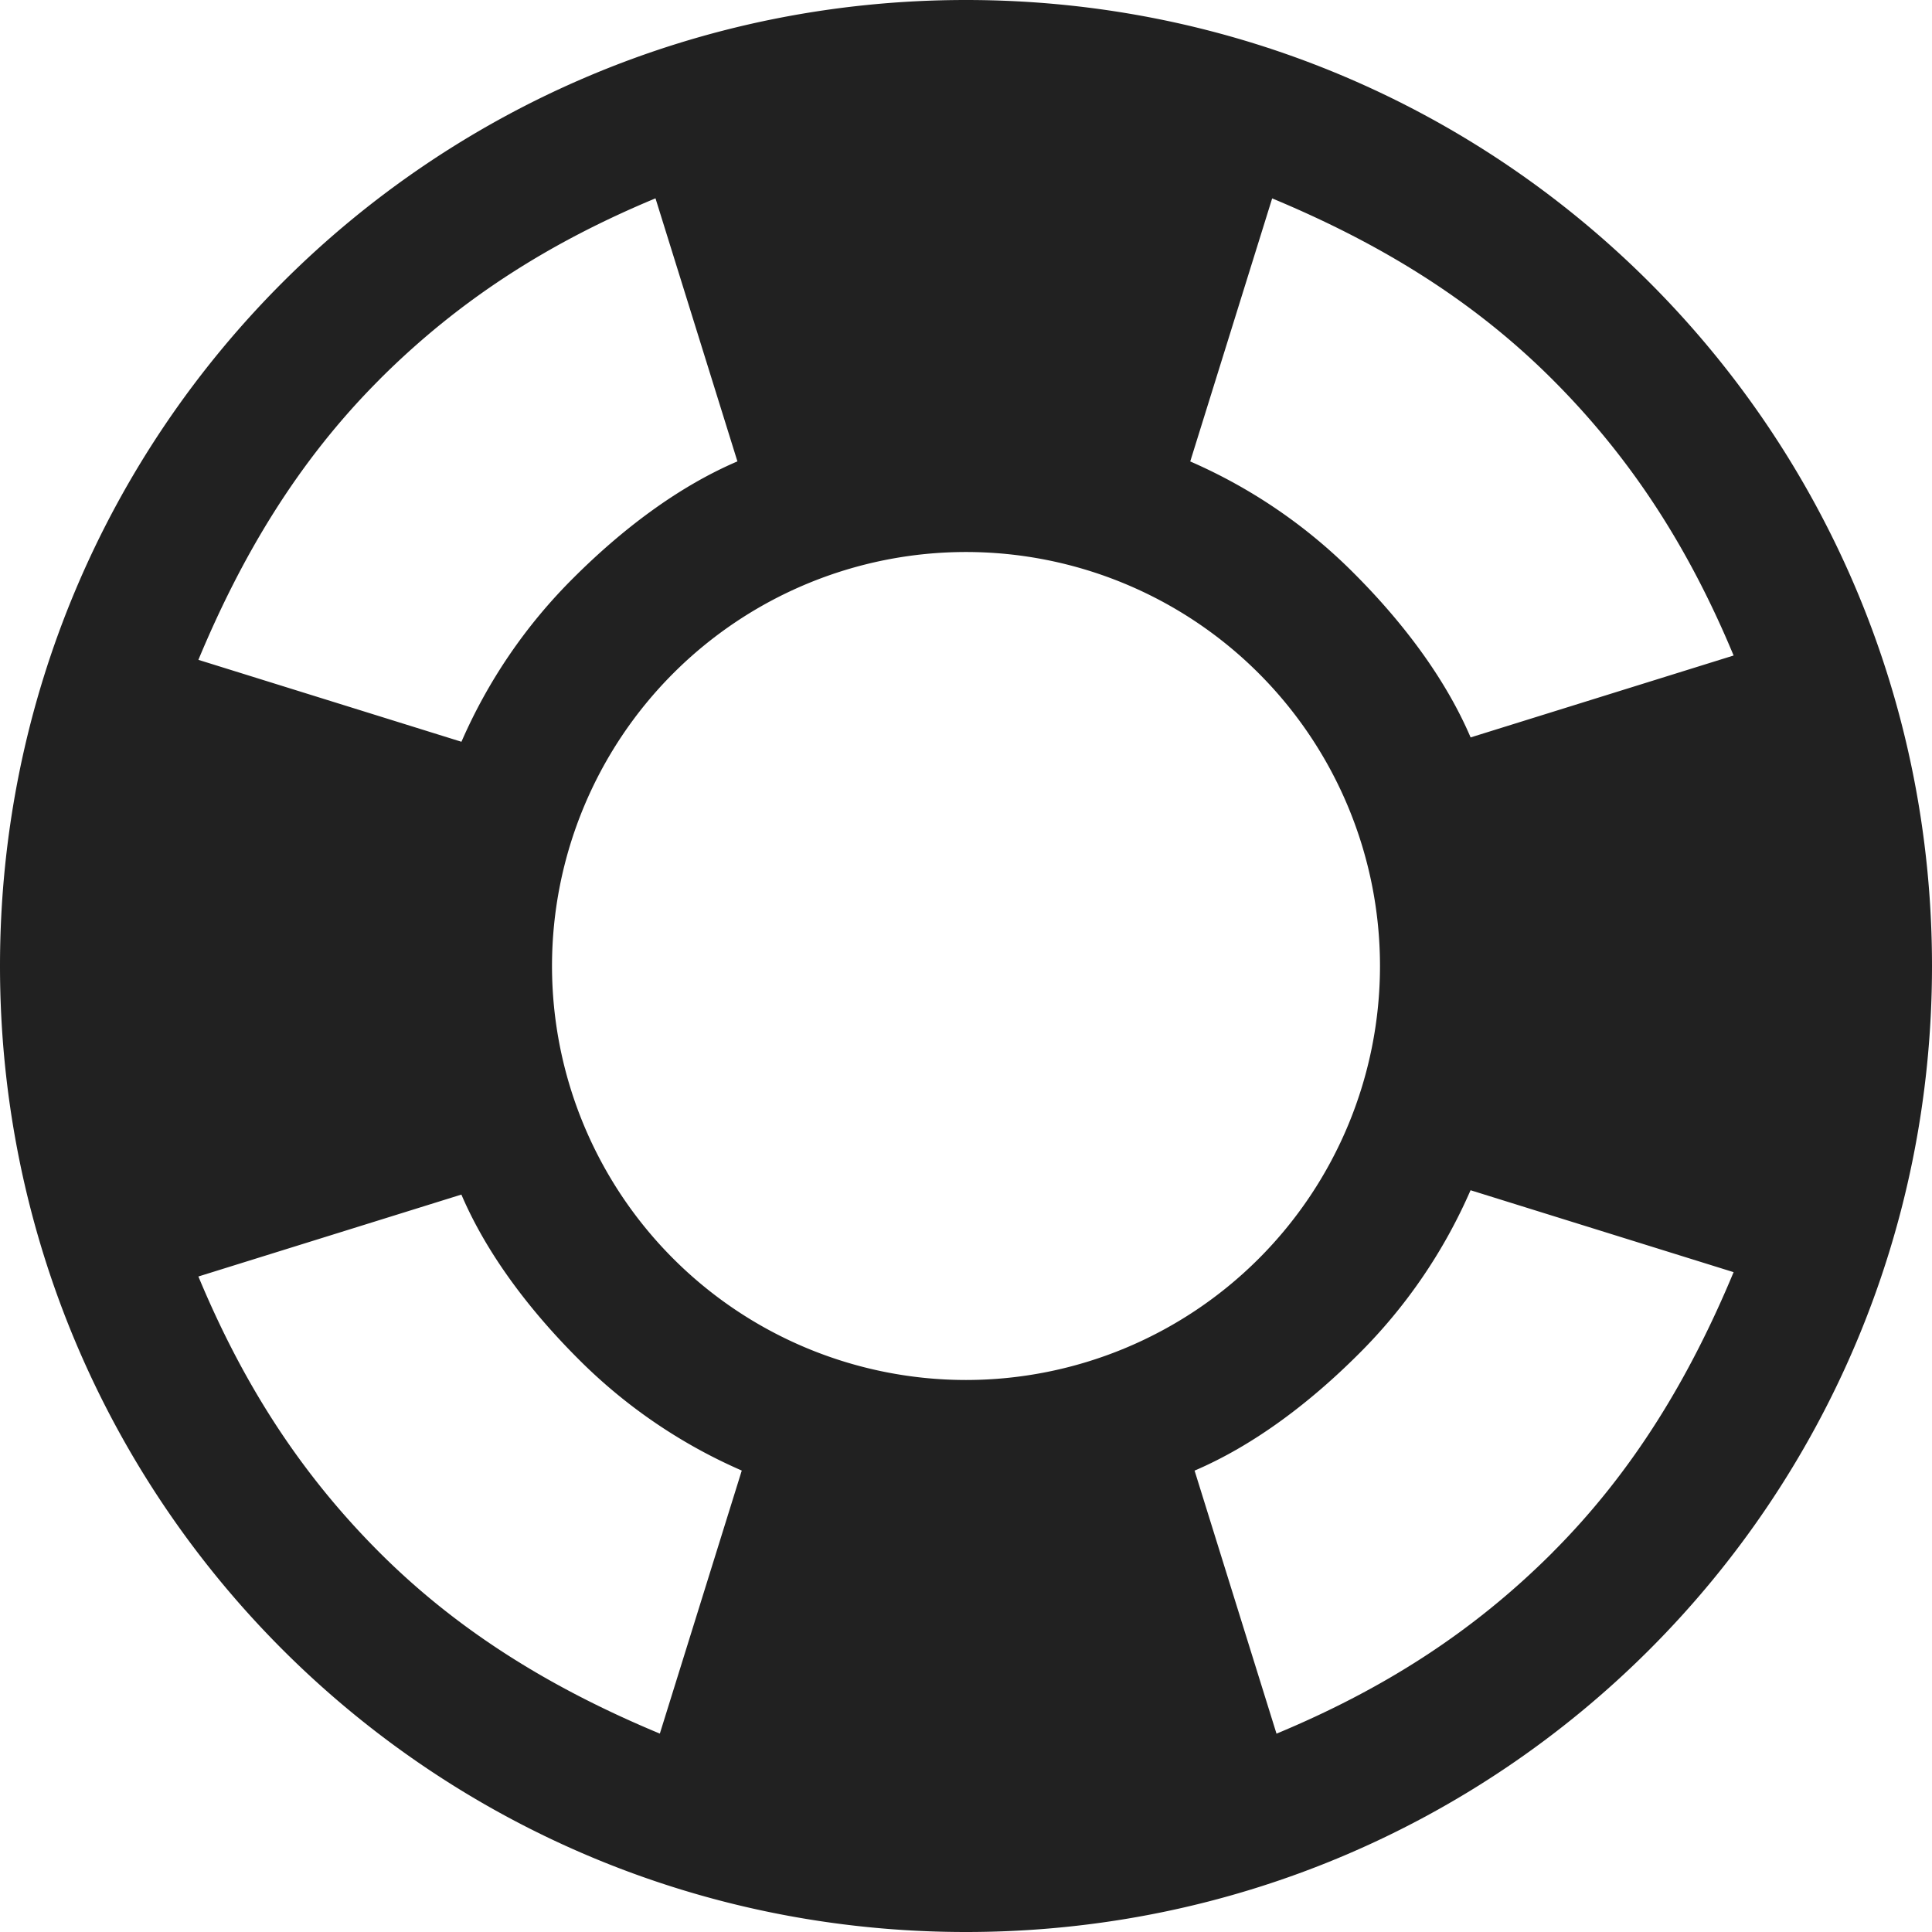 <svg xmlns="http://www.w3.org/2000/svg" width="32" height="32" viewBox="0 0 32 32"><title>helper</title><g fill="#212121" class="nc-icon-wrapper"><g fill="#212121"><path transform="scale(1,-1) translate(0,-32)" d="M 16 32 C 24.857 32 32 24.857 32 16 S 24.857 0 16 0 S 0 7.143 0 16 S 7.143 32 16 32 z M 28.714 21.143 C 28 22.857 27.071 24.357 25.714 25.714 C 24.357 27.071 22.786 28 21.071 28.714 L 19.714 24.357 A 8.75 8.75 0 0 0 22.43 22.5 C 23.215 21.714 23.93 20.786 24.358 19.786 L 28.715 21.143 z M 16 9.143 A 6.859 6.859 0 0 1 22.857 16 A 6.859 6.859 0 0 1 16 22.857 A 6.859 6.859 0 0 1 9.143 16 A 6.859 6.859 0 0 1 16 9.143 z M 6.286 25.714 C 4.929 24.357 4 22.786 3.286 21.071 L 7.643 19.714 A 8.75 8.75 0 0 0 9.5 22.43 C 10.286 23.215 11.214 23.93 12.214 24.358 L 10.857 28.715 C 9.143 28.001 7.643 27.072 6.286 25.715 z M 3.286 10.857 C 4 9.143 4.929 7.643 6.286 6.286 C 7.643 4.929 9.214 4 10.929 3.286 L 12.286 7.643 A 8.748 8.748 0 0 0 9.57 9.5 C 8.785 10.286 8.07 11.214 7.642 12.214 L 3.285 10.857 z M 25.714 6.286 C 27.071 7.643 28 9.214 28.714 10.929 L 24.357 12.286 A 8.748 8.748 0 0 0 22.5 9.57 C 21.714 8.785 20.786 8.07 19.786 7.642 L 21.143 3.285 C 22.857 3.999 24.357 4.928 25.714 6.285 z"></path></g></g></svg>